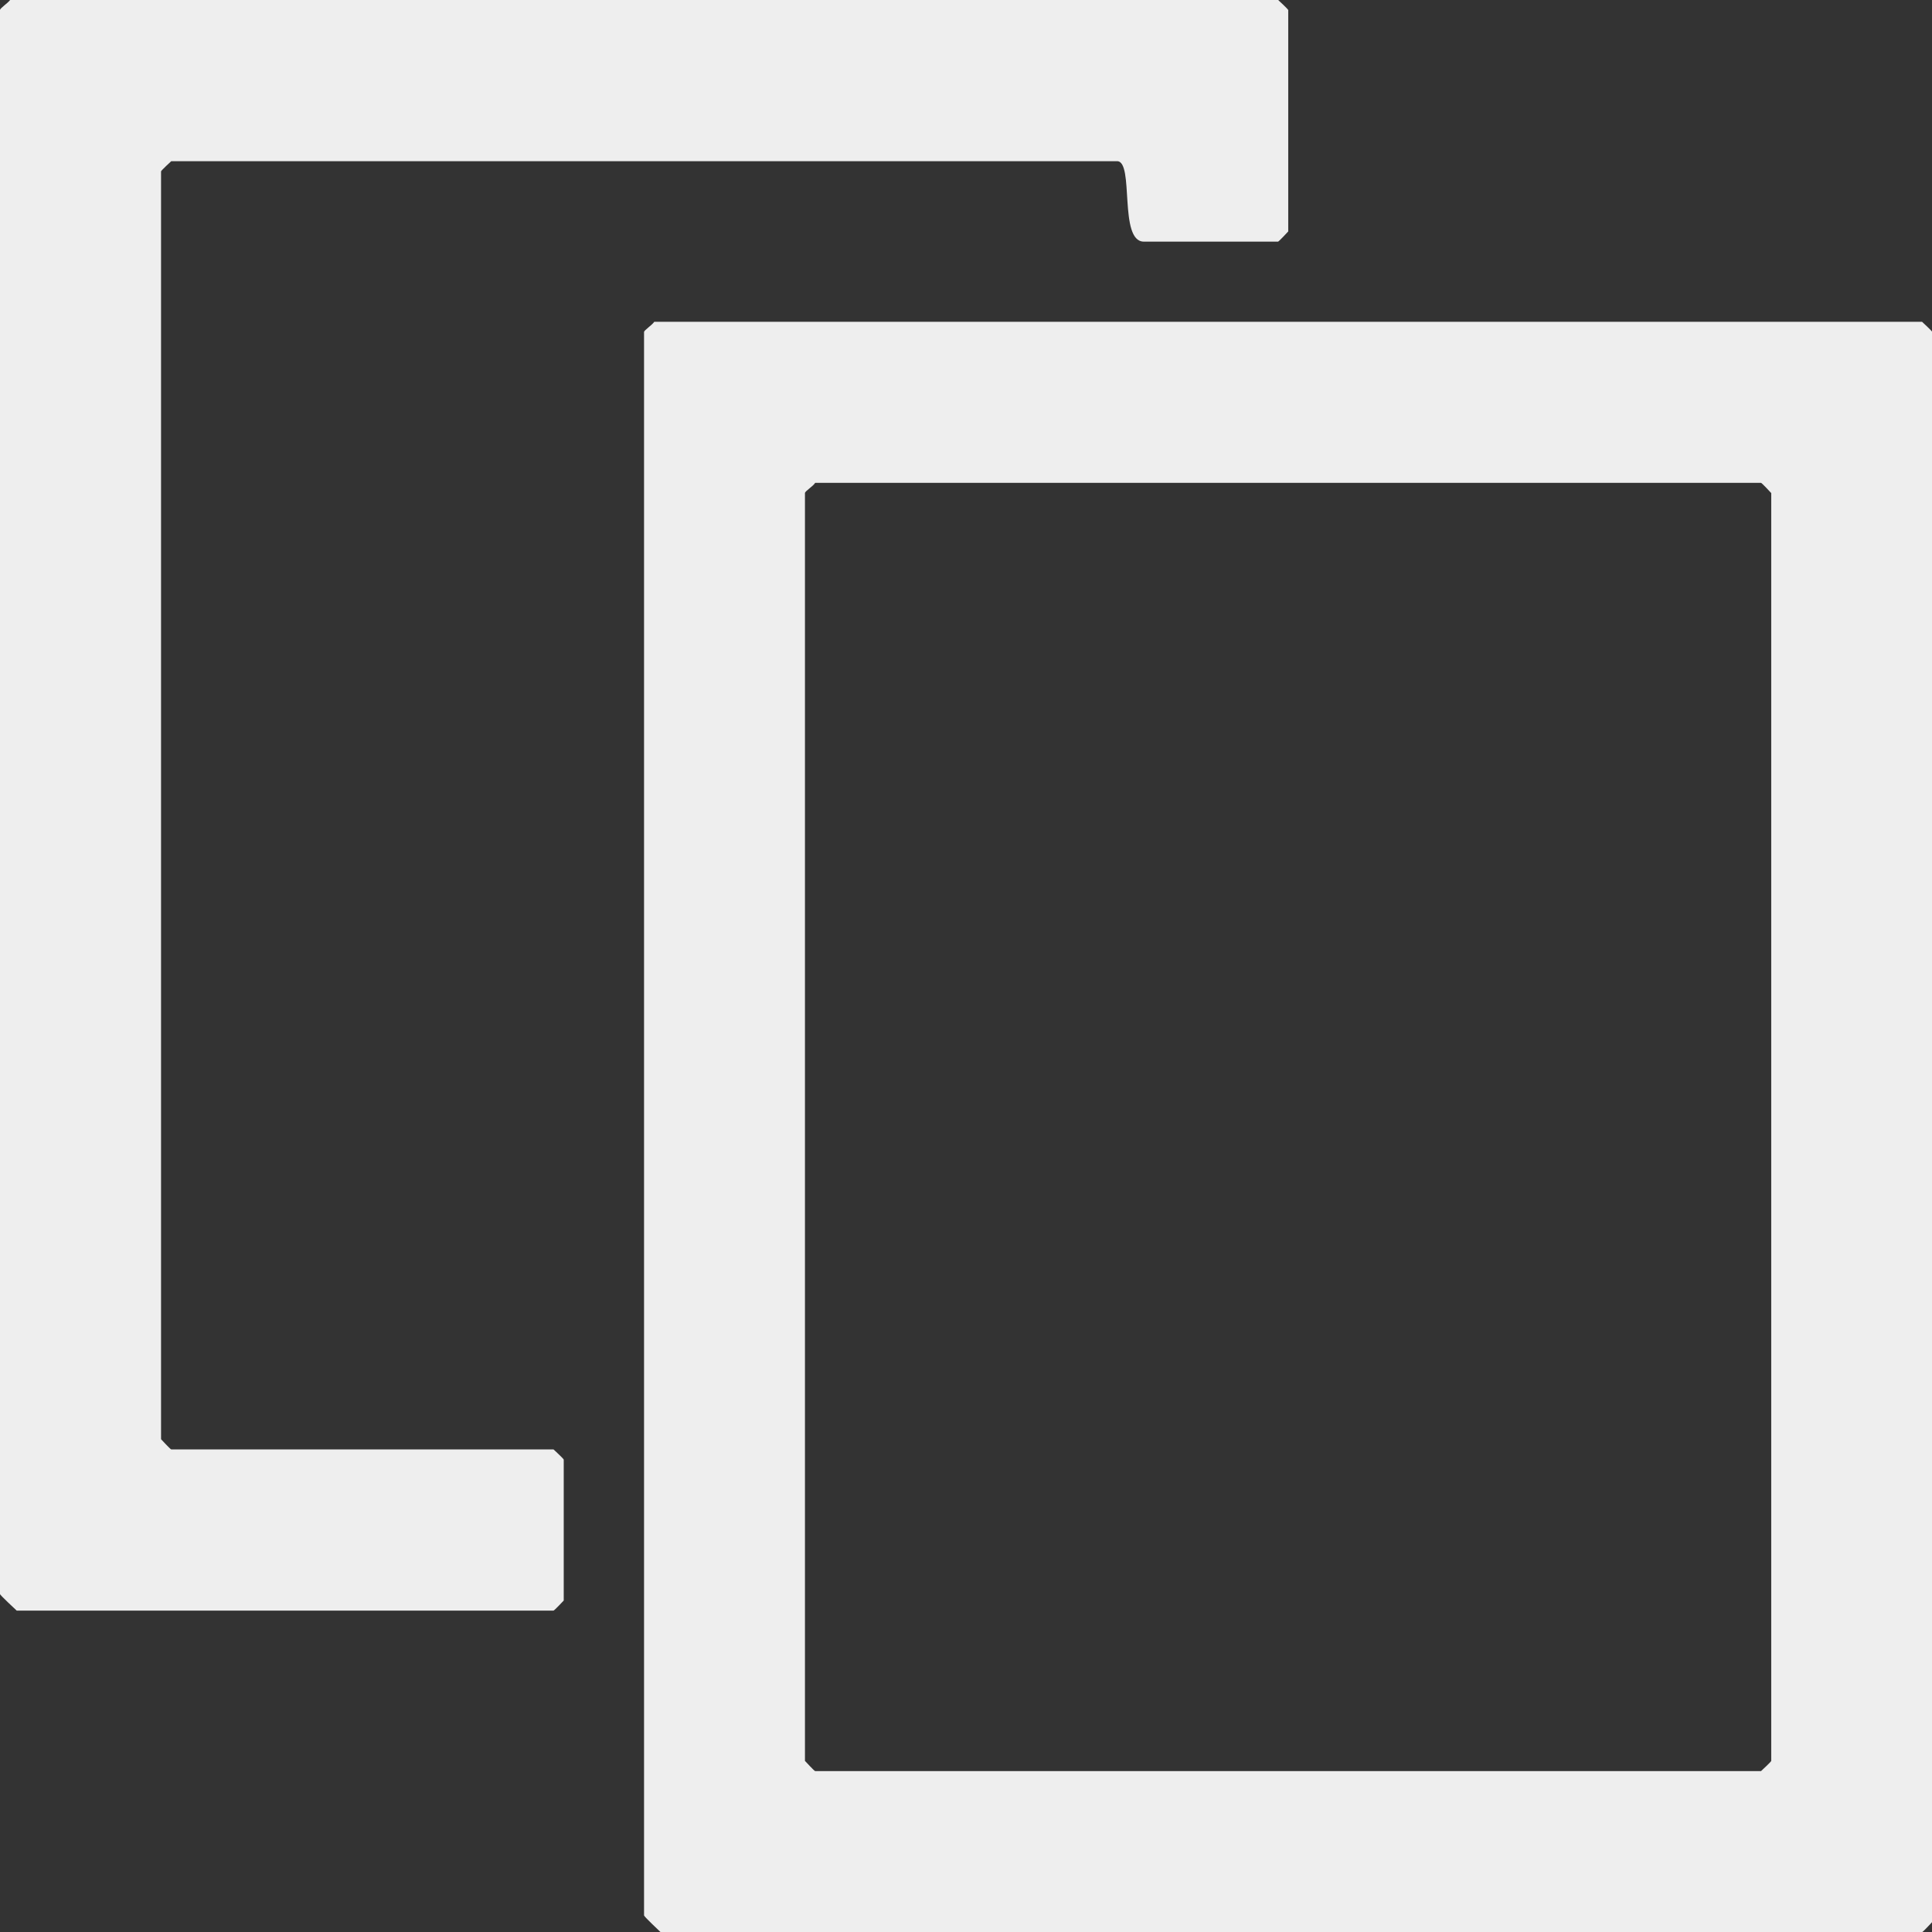 <svg width="14" height="14" viewBox="0 0 14 14" fill="none" xmlns="http://www.w3.org/2000/svg">
  <rect x="0" y="0" width="14" height="14" fill="#333333" stroke="none"/>
  <path d="M4.741 2.332H13.928C13.928 2.332 14.002 2.4 14.002 2.406V13.927C14.002 13.927 13.934 14.001 13.928 14.001H4.787C4.787 14.001 4.667 13.888 4.667 13.88V2.406C4.667 2.393 4.723 2.358 4.741 2.332ZM5.907 3.499C5.892 3.524 5.833 3.559 5.833 3.573V12.76C5.833 12.76 5.901 12.834 5.907 12.834H12.761C12.761 12.834 12.835 12.766 12.835 12.76V3.573C12.835 3.573 12.767 3.499 12.761 3.499H5.907Z" fill="#EEEEEE"/>
  <path d="M0.074 -0.001H9.261C9.261 -0.001 9.335 0.067 9.335 0.073V1.677C9.335 1.677 9.267 1.751 9.261 1.751H8.289C8.104 1.751 8.221 1.168 8.095 1.168H1.241C1.241 1.168 1.167 1.236 1.167 1.242V10.429C1.167 10.429 1.235 10.503 1.241 10.503H4.011C4.011 10.503 4.085 10.571 4.085 10.577V11.598C4.085 11.598 4.017 11.671 4.011 11.671H0.121C0.121 11.671 0 11.559 0 11.551V0.073C0 0.059 0.056 0.024 0.074 -0.001Z" fill="#EEEEEE"/>
</svg>

